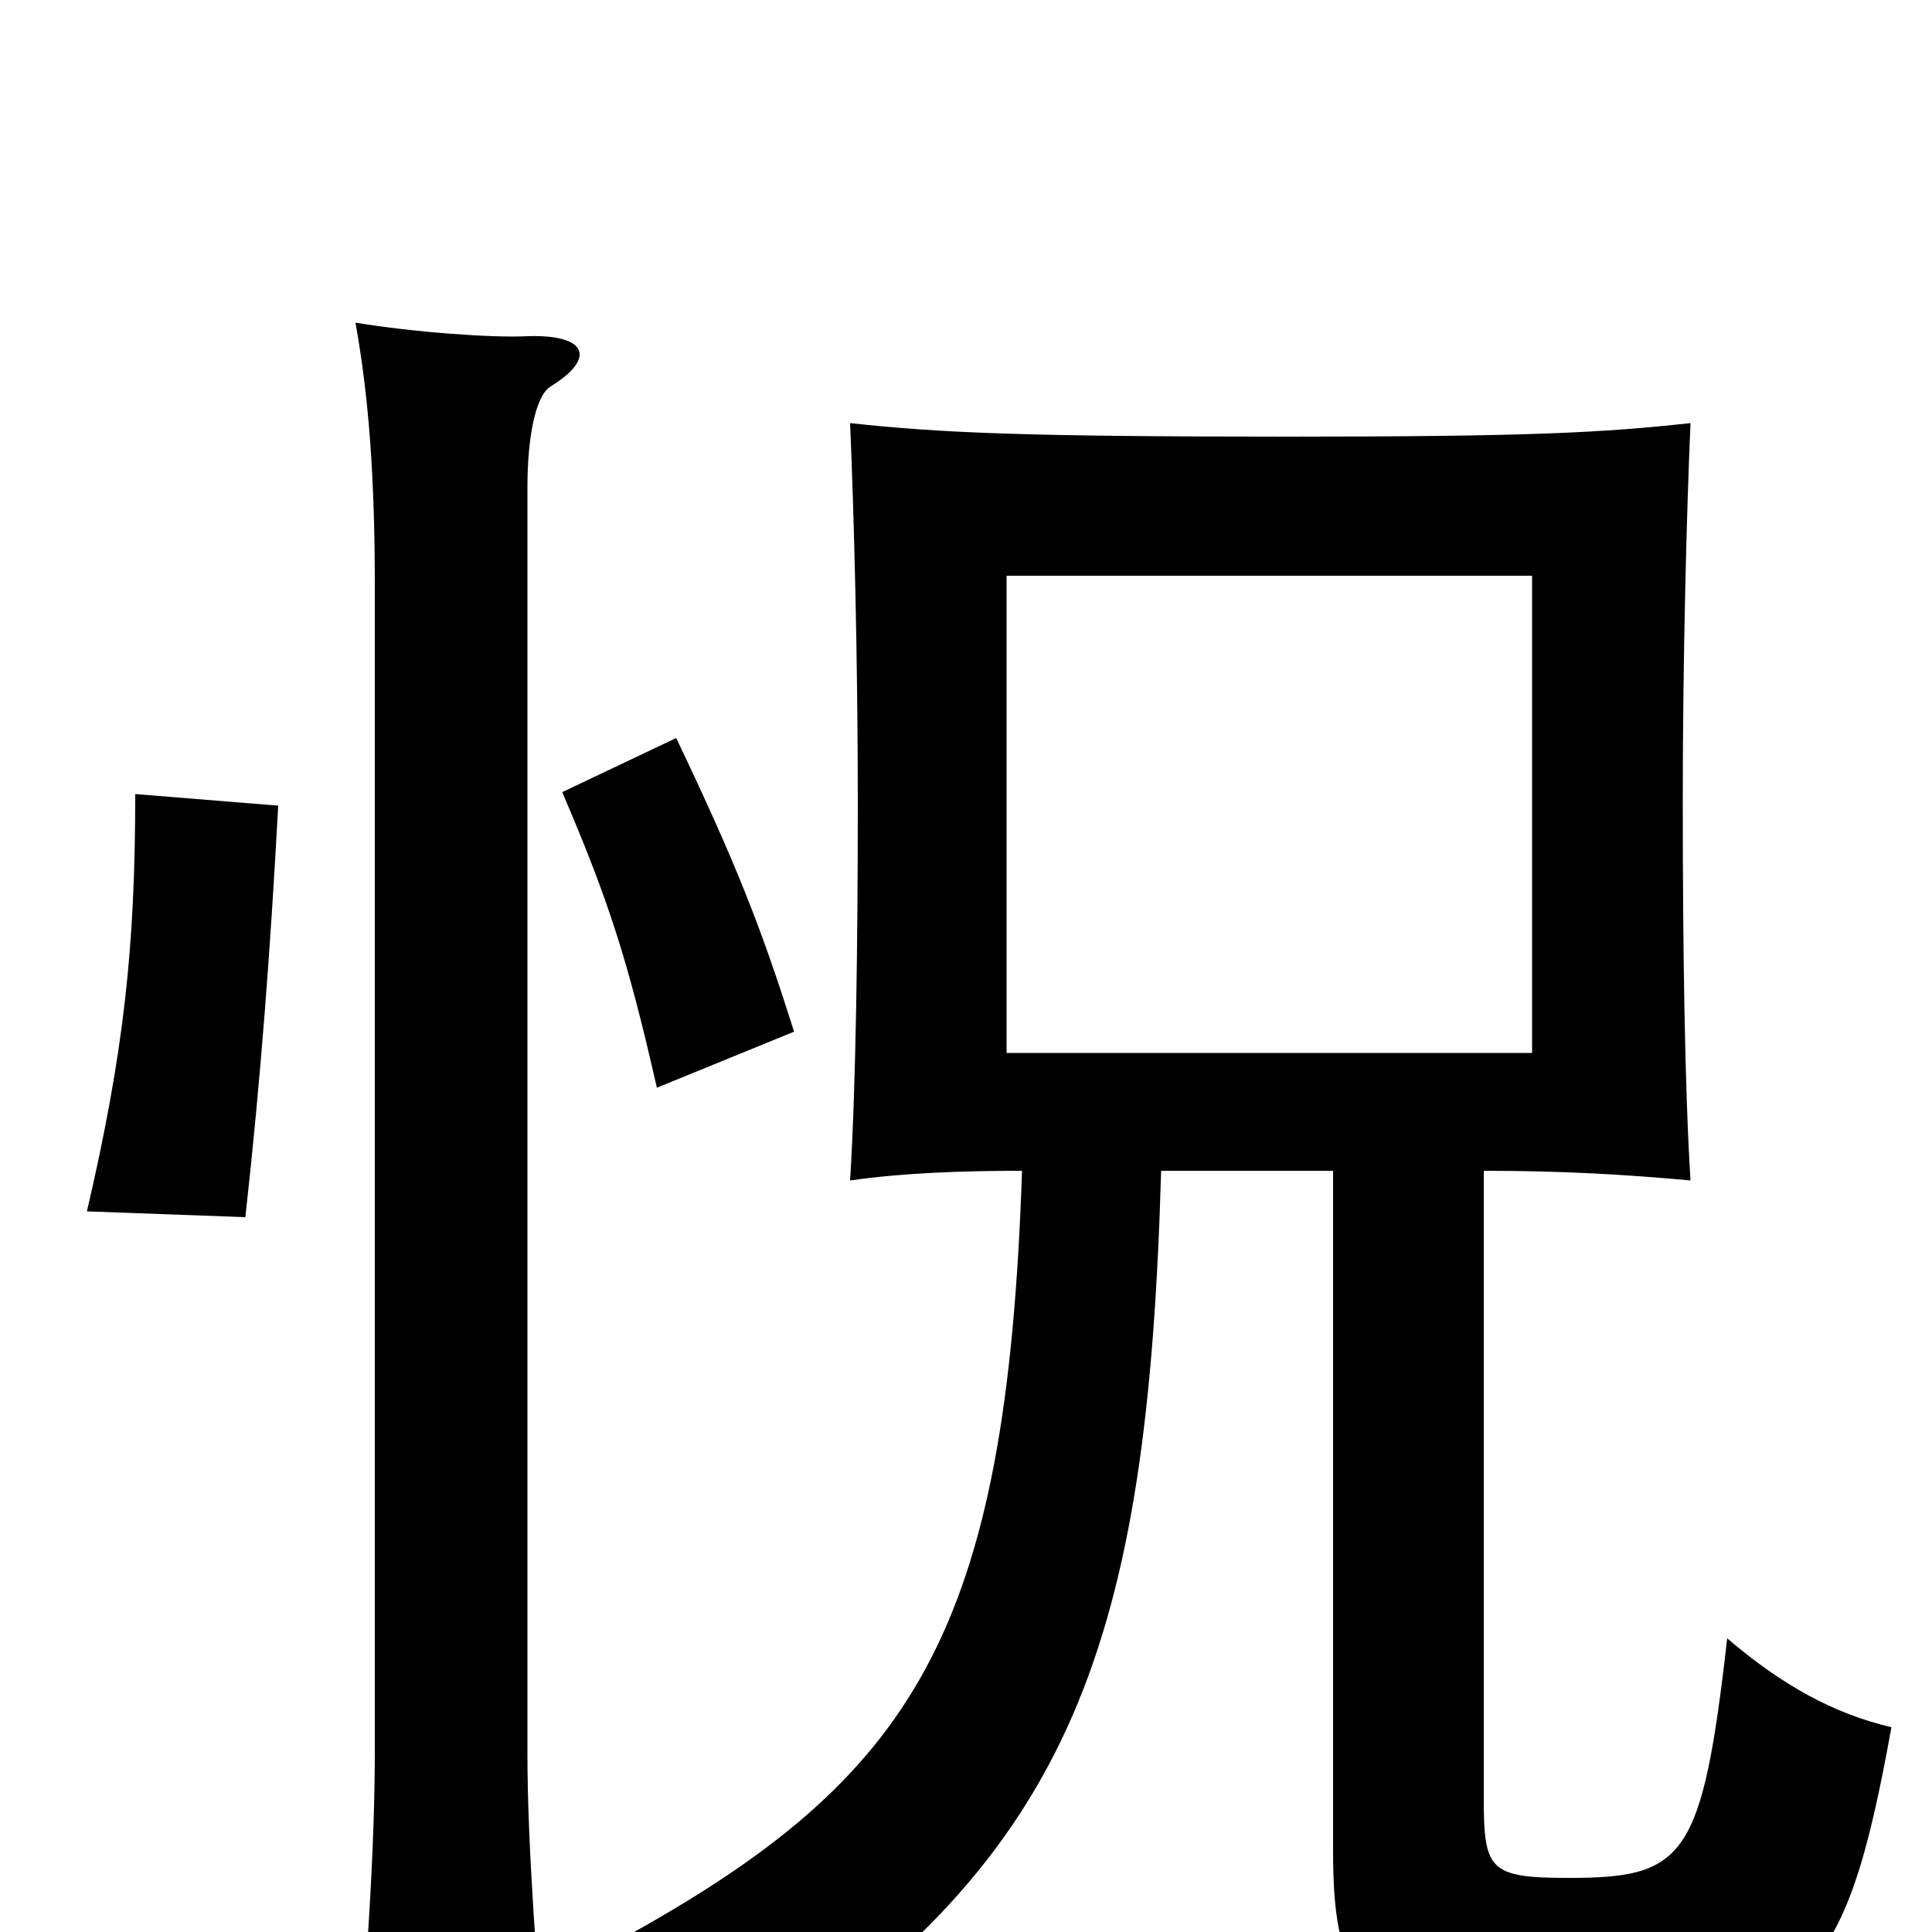 <svg xmlns="http://www.w3.org/2000/svg" viewBox="0 -1000 1000 1000">
	<path fill="#000000" d="M793 -455H521V-702H793ZM601 -394H690V-42C690 33 707 50 811 50C935 50 955 27 979 -106C949 -113 922 -128 894 -152C881 -38 872 -28 812 -28C771 -28 768 -32 768 -69V-394C810 -394 842 -392 875 -389C872 -437 871 -510 871 -585C871 -660 873 -735 875 -781C829 -776 792 -774 666 -774C529 -774 486 -776 440 -781C442 -735 444 -659 444 -585C444 -511 443 -437 440 -389C468 -393 499 -394 529 -394C521 -155 474 -80 321 4C353 25 377 49 389 70C556 -40 594 -150 601 -394ZM285 -800C308 -814 305 -827 273 -826C256 -825 214 -828 184 -833C191 -794 194 -752 194 -697V-93C194 -46 190 20 184 79H283C278 21 273 -45 273 -92V-748C273 -773 277 -795 285 -800ZM144 -583L70 -589C70 -509 64 -455 45 -373L127 -370C135 -442 140 -509 144 -583ZM411 -466C394 -520 381 -553 350 -618L291 -590C315 -534 325 -503 340 -437Z"/>
</svg>